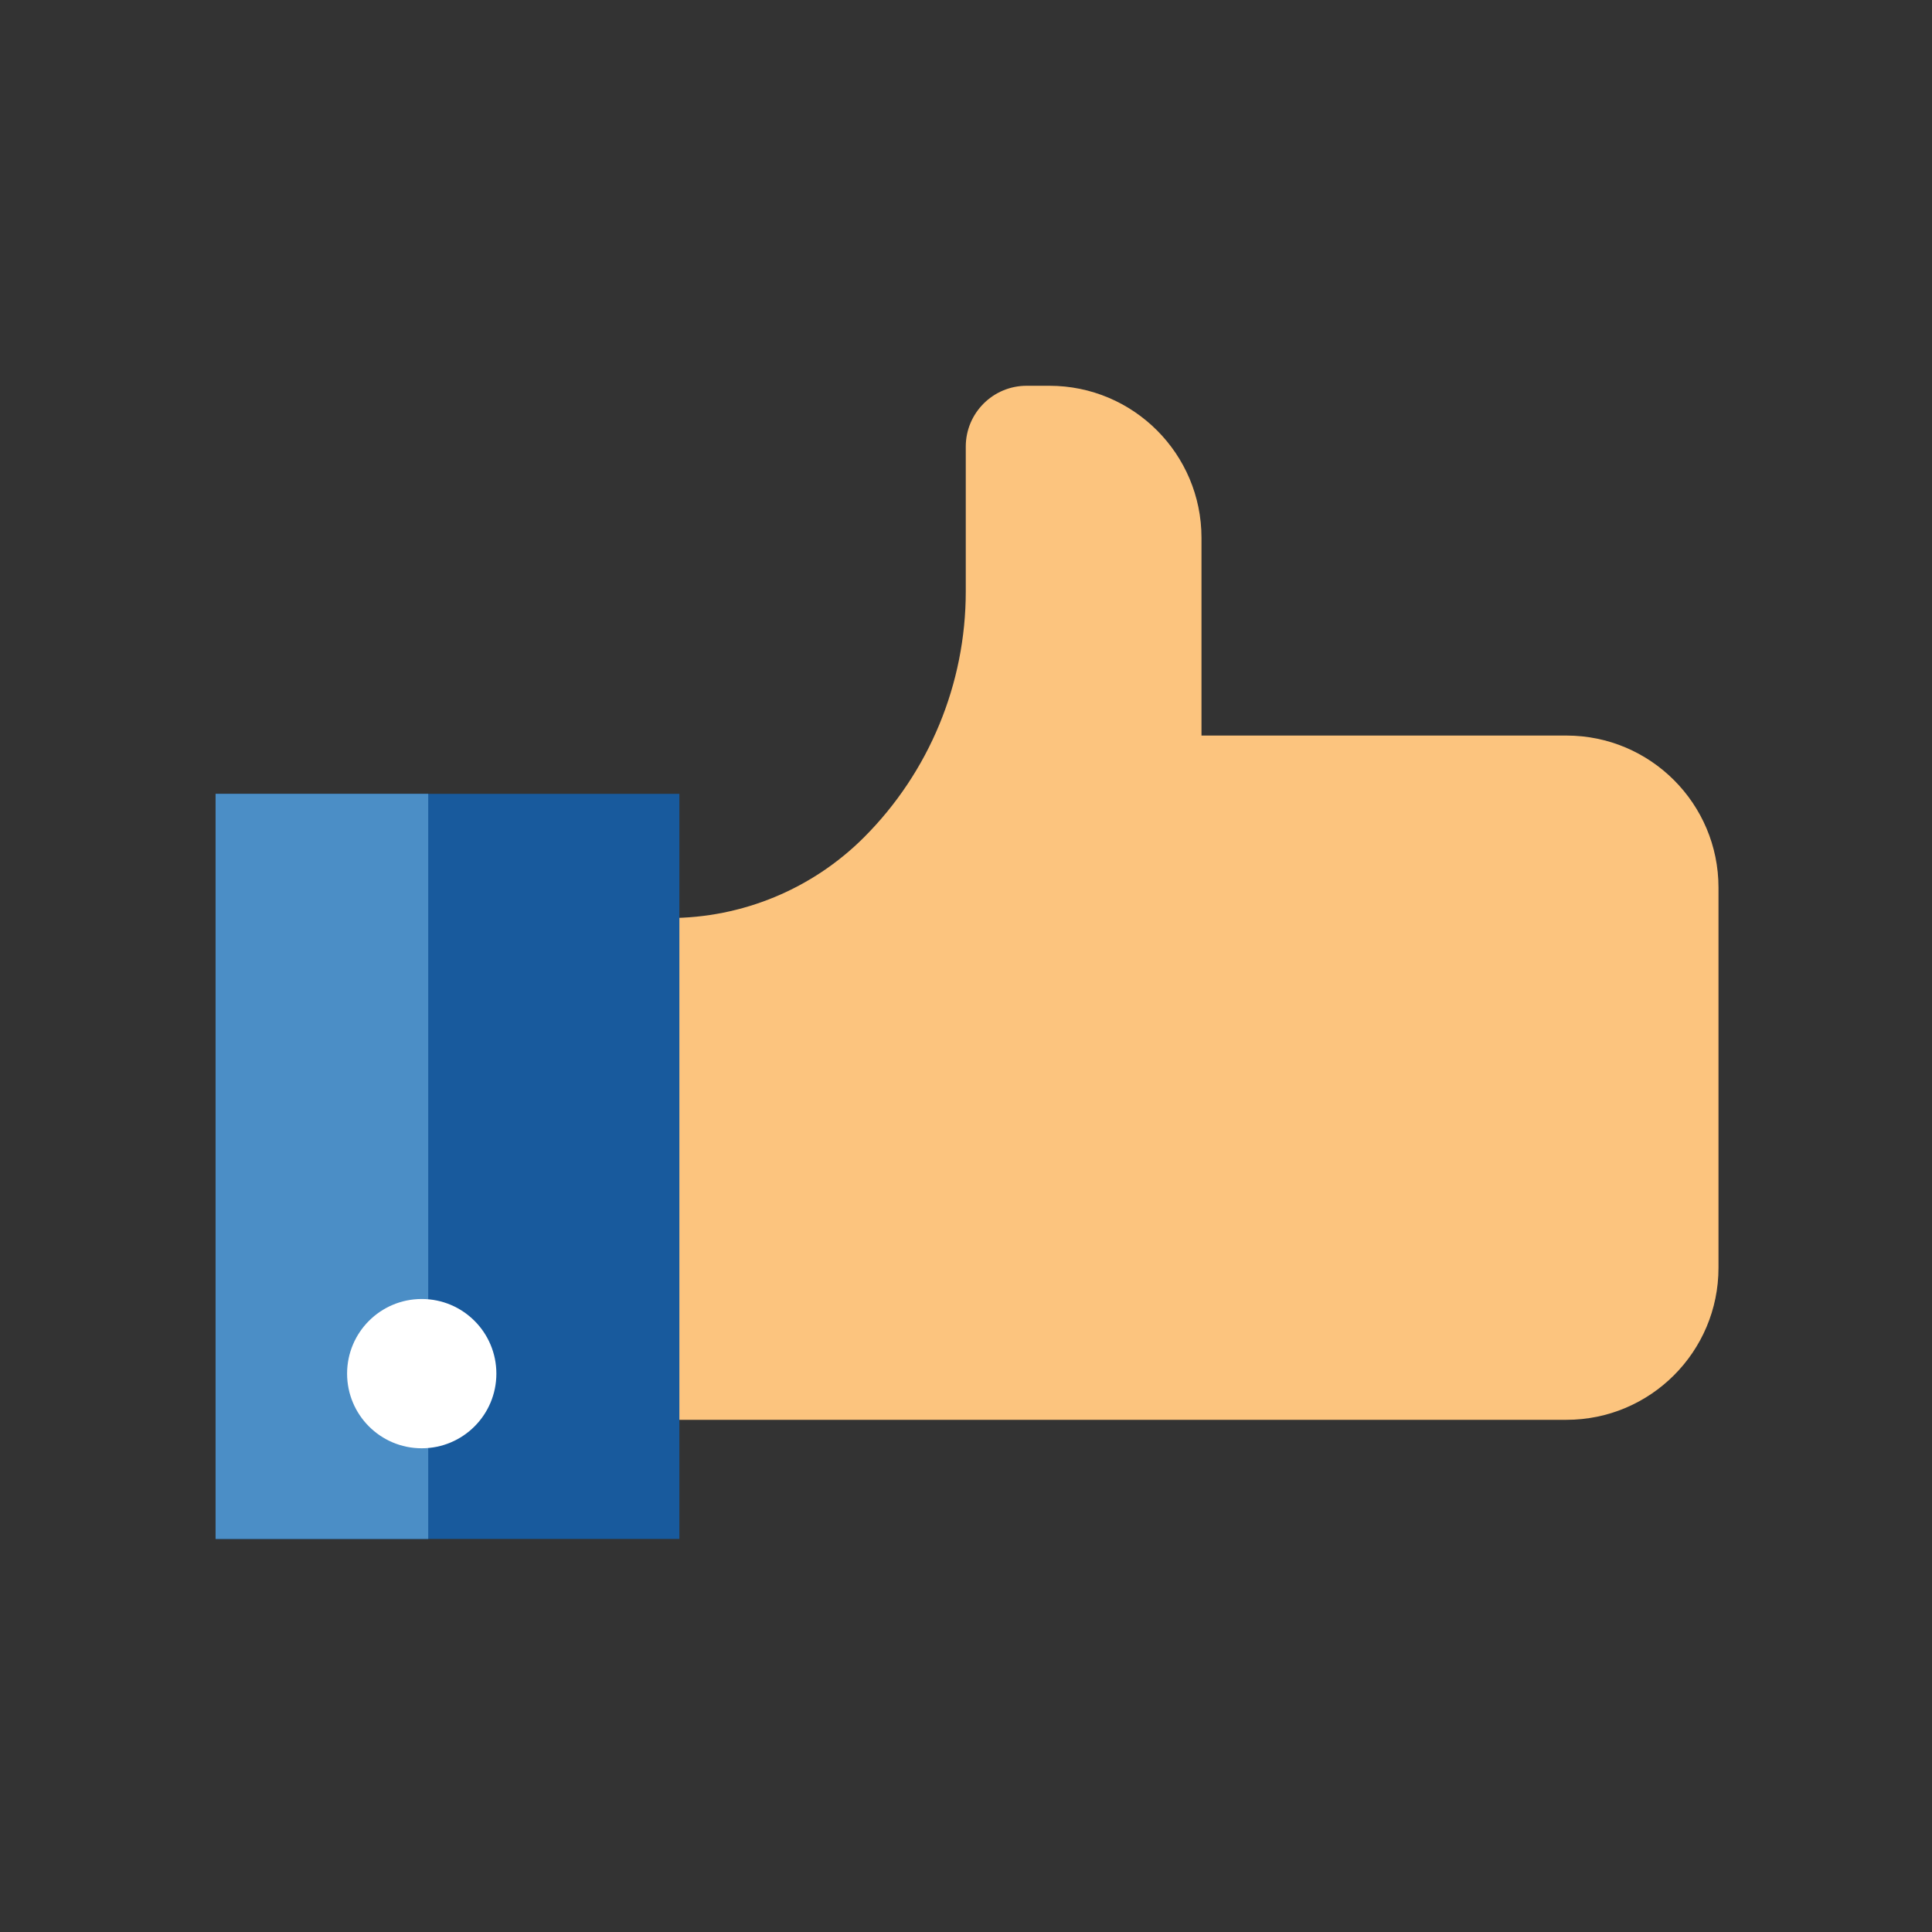 <?xml version="1.0" encoding="utf-8"?>
<!-- Generator: Adobe Illustrator 16.0.0, SVG Export Plug-In . SVG Version: 6.00 Build 0)  -->
<!DOCTYPE svg PUBLIC "-//W3C//DTD SVG 1.1//EN" "http://www.w3.org/Graphics/SVG/1.1/DTD/svg11.dtd">
<svg version="1.1" id="Layer_1" xmlns="http://www.w3.org/2000/svg" xmlns:xlink="http://www.w3.org/1999/xlink" x="0px" y="0px"
	 width="300px" height="300px" viewBox="0 0 300 300" enable-background="new 0 0 300 300" xml:space="preserve">
<rect x="0" y="0" width="300" height="300" fill="#333333" stroke="none"/>
<g>
	<g>
		<path fill="#FCC47E" d="M103.92,142.551L103.92,142.551c11.341,0,22.214-4.506,30.231-12.521l0,0
			c10.125-10.125,15.813-23.857,15.813-38.179V69.352c0-5.217,4.23-9.449,9.446-9.449h3.538c13.045,0,23.619,10.574,23.619,23.613
			v30.701h56.667c13.039,0,23.613,10.568,23.613,23.613v59.028c0,13.039-10.574,23.611-23.613,23.611H103.92V142.551z"/>
		<rect x="33.476" y="123.268" fill="#185A9D" width="72.018" height="115.698"/>
	</g>
</g>
<rect x="33.476" y="123.268" fill="#4B8EC6" width="33.018" height="115.698"/>
<path fill="#FFFFFF" d="M65.487,201.708c-6.403,0-11.591,5.188-11.591,11.588c0,6.406,5.188,11.593,11.591,11.593
	s11.589-5.187,11.589-11.593C77.076,206.896,71.89,201.708,65.487,201.708z"/>
</svg>
